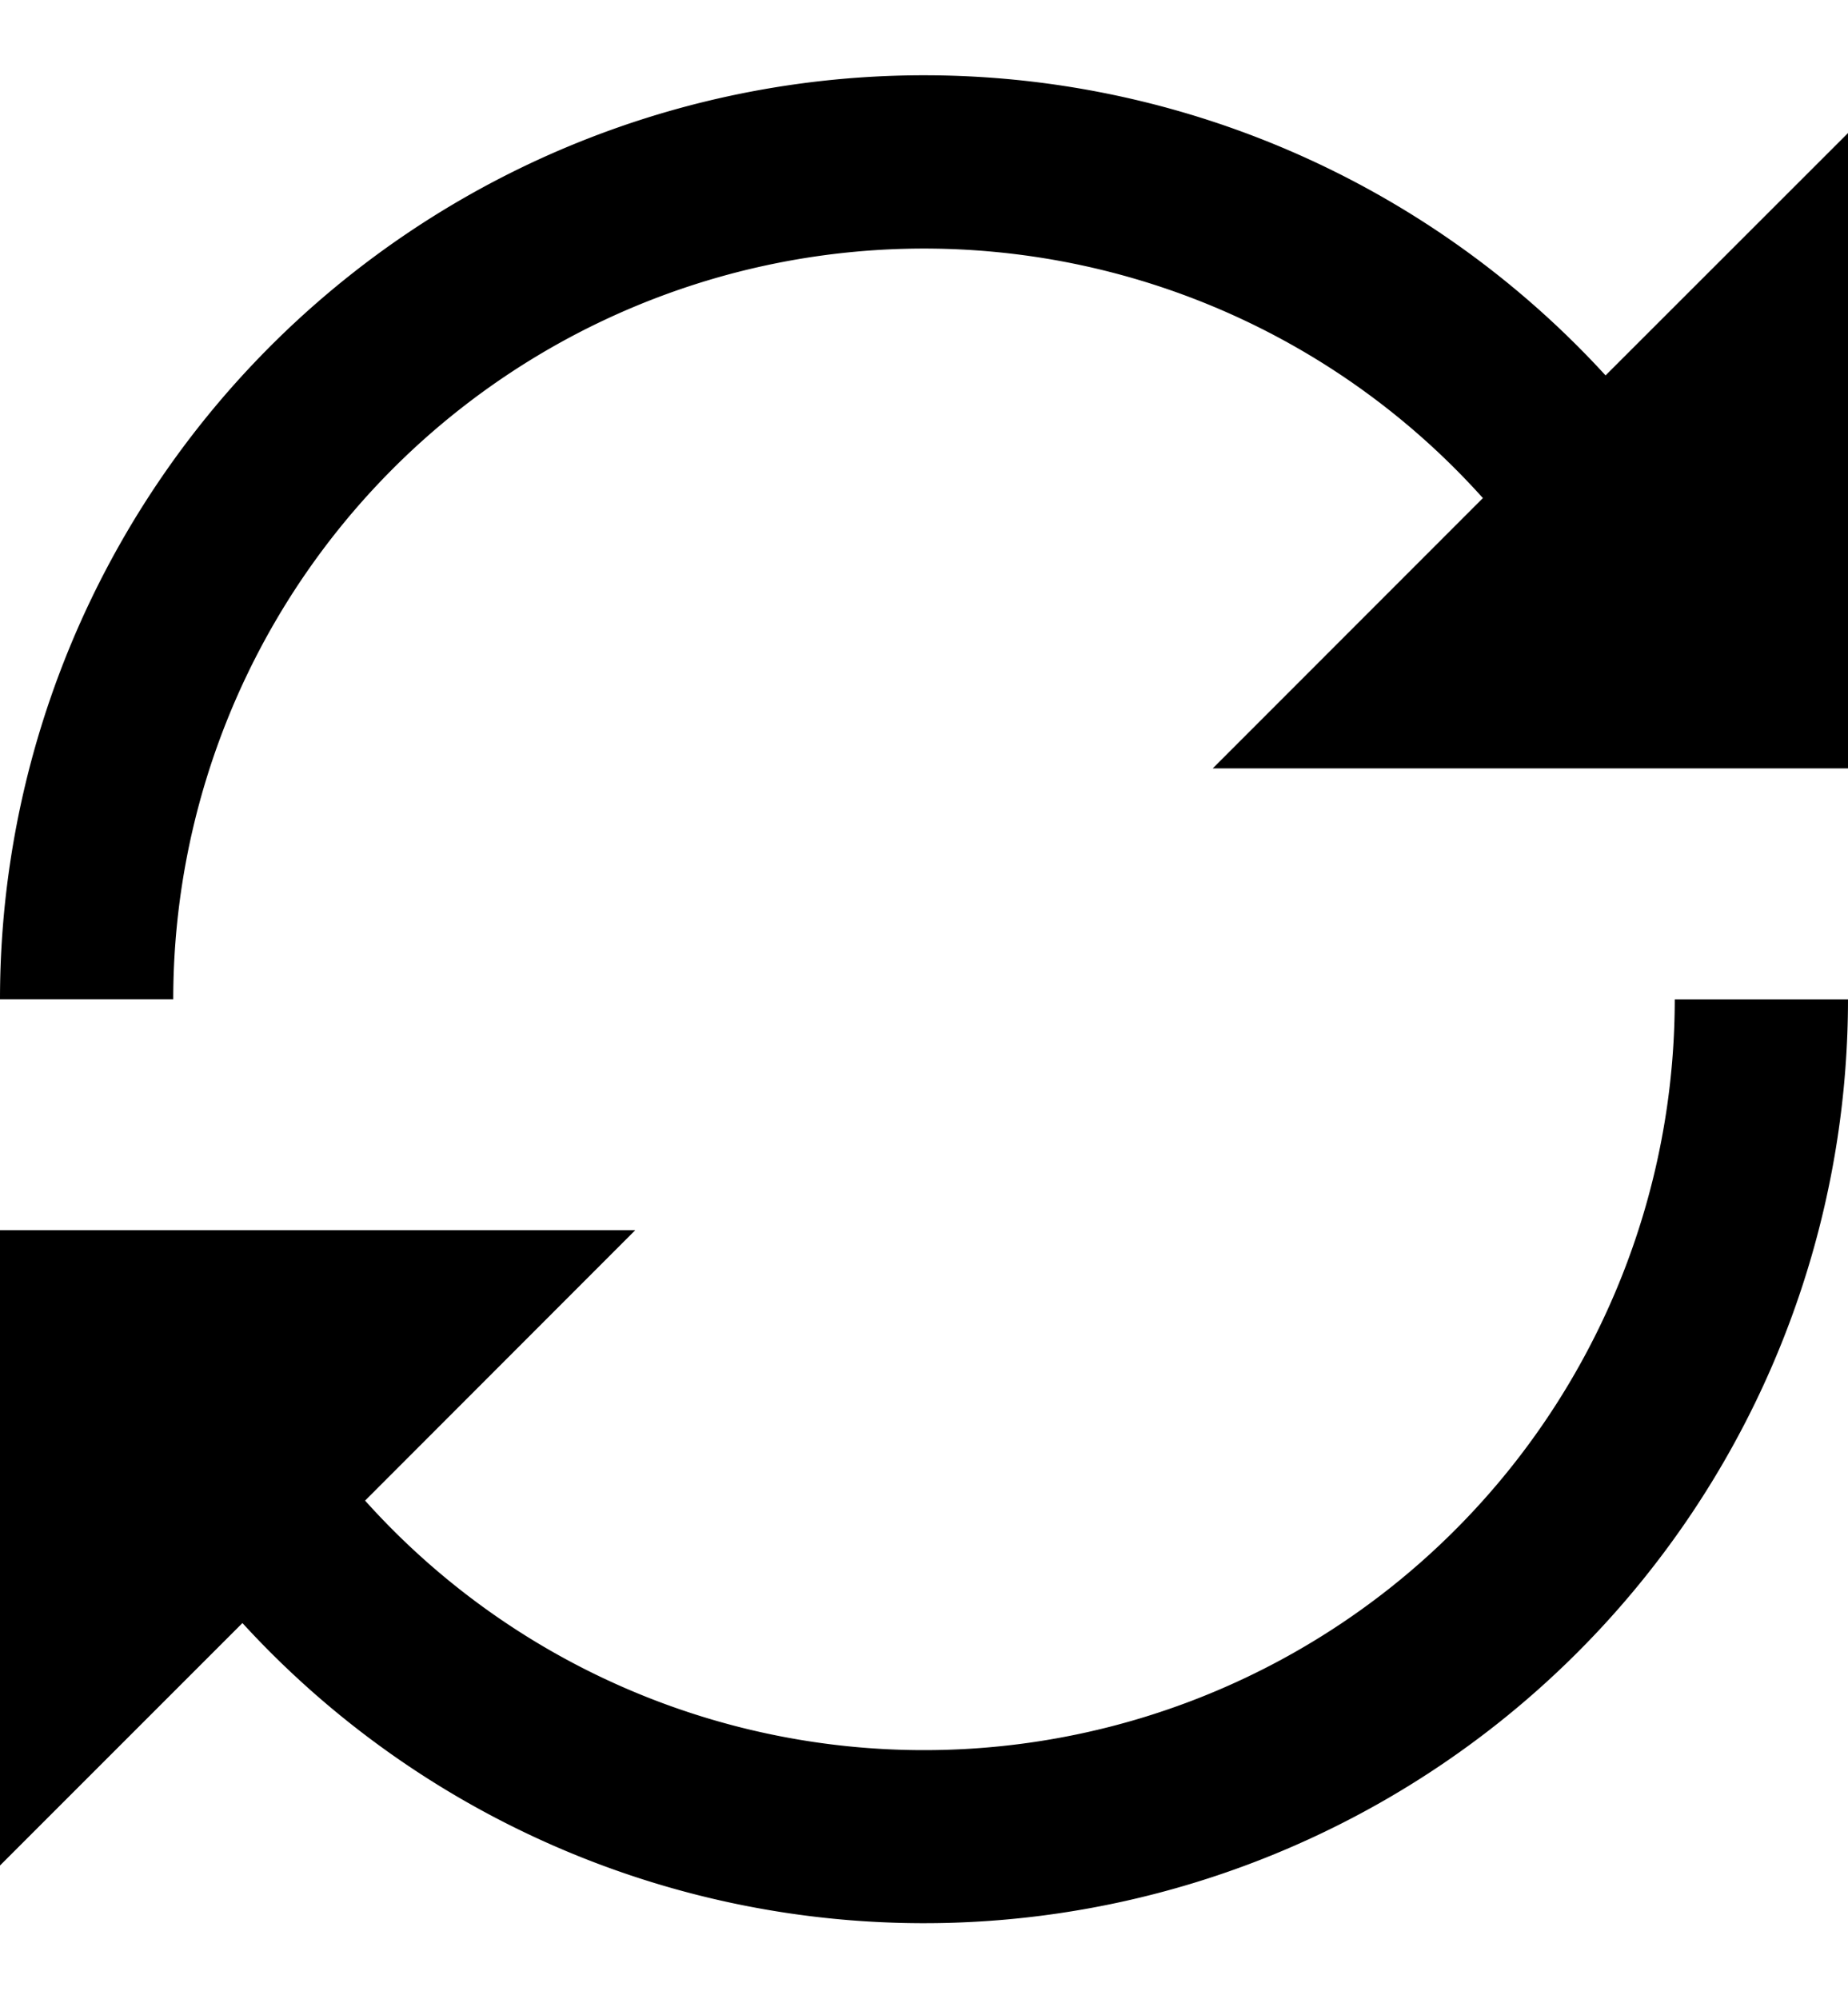 <svg xmlns="http://www.w3.org/2000/svg" viewBox="0 0 16 17.303"><path d="M13.901 3.25A8 8 0 0 0 0 8.651h1.5a6.5 6.5 0 0 1 11.339-4.339L10.5 6.652H16v-5.5L13.901 3.25zm.599 5.401a6.5 6.5 0 0 1-11.339 4.34L5.5 10.65H0v5.5l2.099-2.099A8 8 0 0 0 16 8.652h-1.5z"/></svg>
